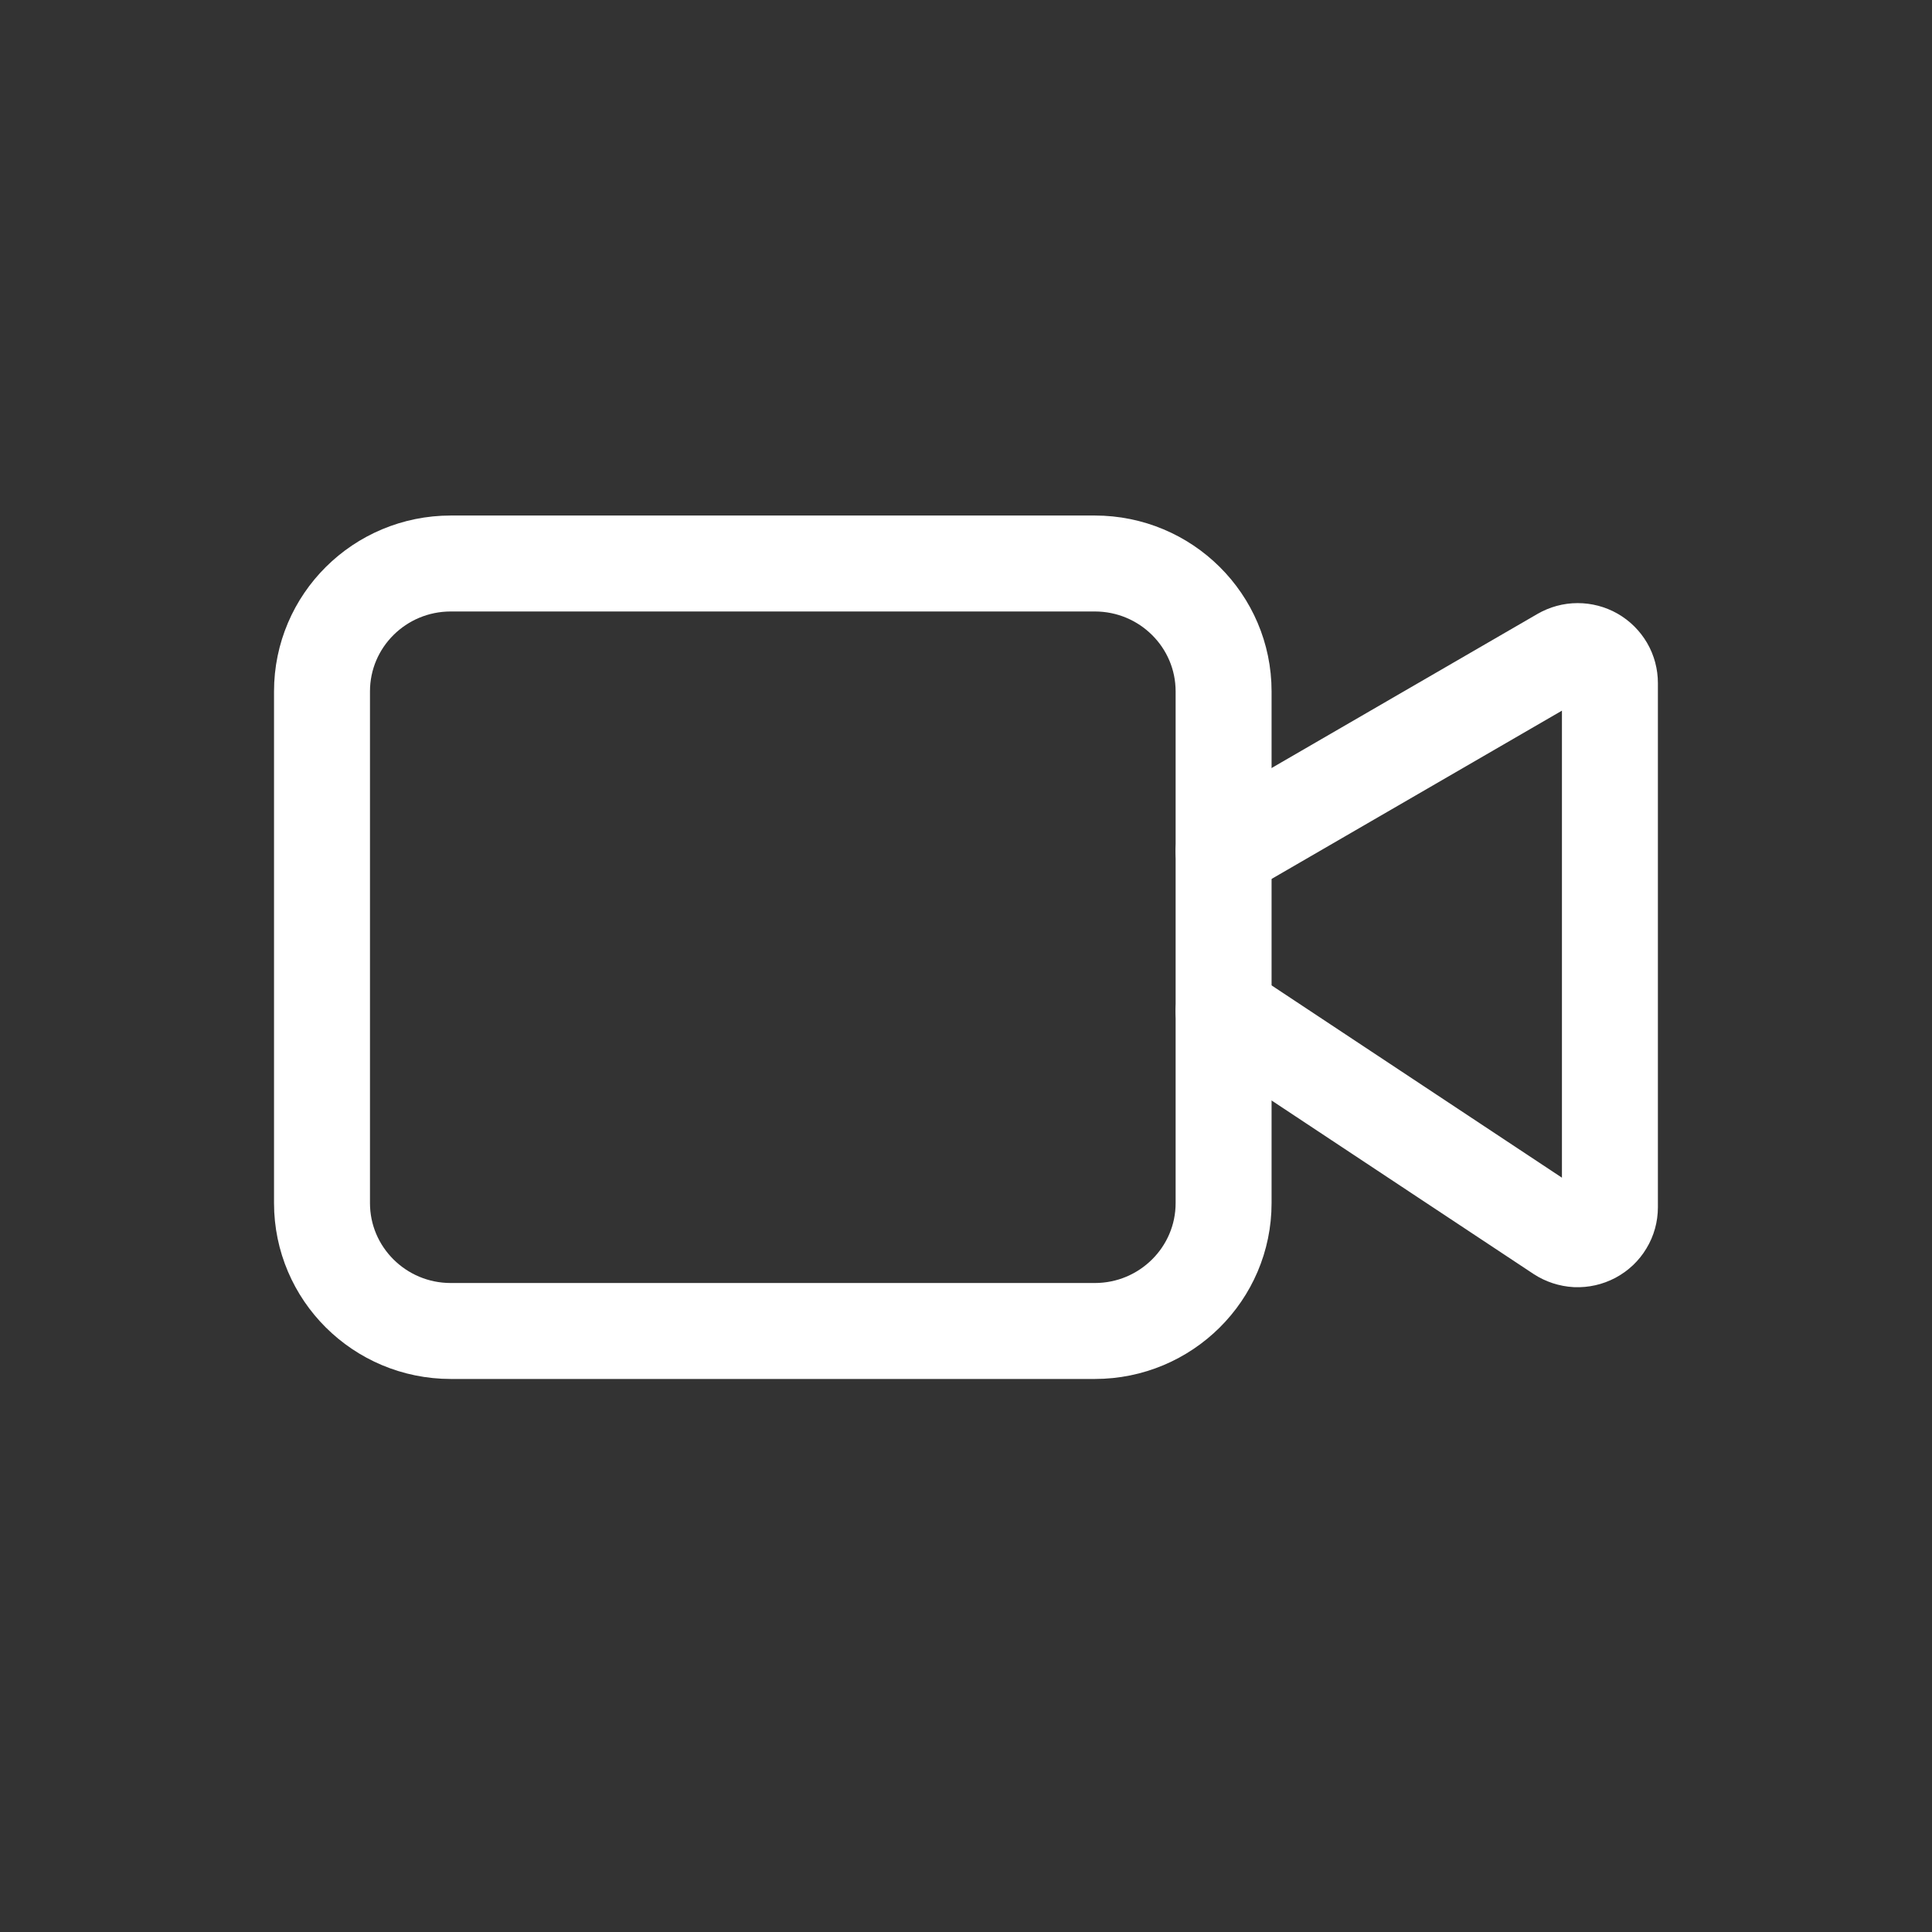 <svg width="24" height="24" viewBox="0 0 24 24" fill="none" xmlns="http://www.w3.org/2000/svg">
<rect x="0" y="0" width="24" height="24" fill="#333333" stroke="none"/>
<path d="M15.2 12.561L19.378 15.328C19.438 15.367 19.508 15.39 19.58 15.394C19.652 15.397 19.724 15.381 19.788 15.347C19.852 15.313 19.905 15.263 19.942 15.201C19.98 15.139 19.999 15.069 19.999 14.997V8.486C19.999 8.416 19.981 8.347 19.946 8.287C19.91 8.226 19.86 8.176 19.799 8.141C19.738 8.106 19.668 8.088 19.598 8.088C19.528 8.088 19.459 8.107 19.398 8.142L15.2 10.575" stroke="white" stroke-width="1.192" stroke-linecap="round" stroke-linejoin="round"/>
<path d="M13.6 7H5.6C4.716 7 4 7.711 4 8.589V14.945C4 15.822 4.716 16.534 5.6 16.534H13.6C14.483 16.534 15.2 15.822 15.2 14.945V8.589C15.2 7.711 14.483 7 13.6 7Z" stroke="white" stroke-width="1.192" stroke-linecap="round" stroke-linejoin="round"/>
</svg>
